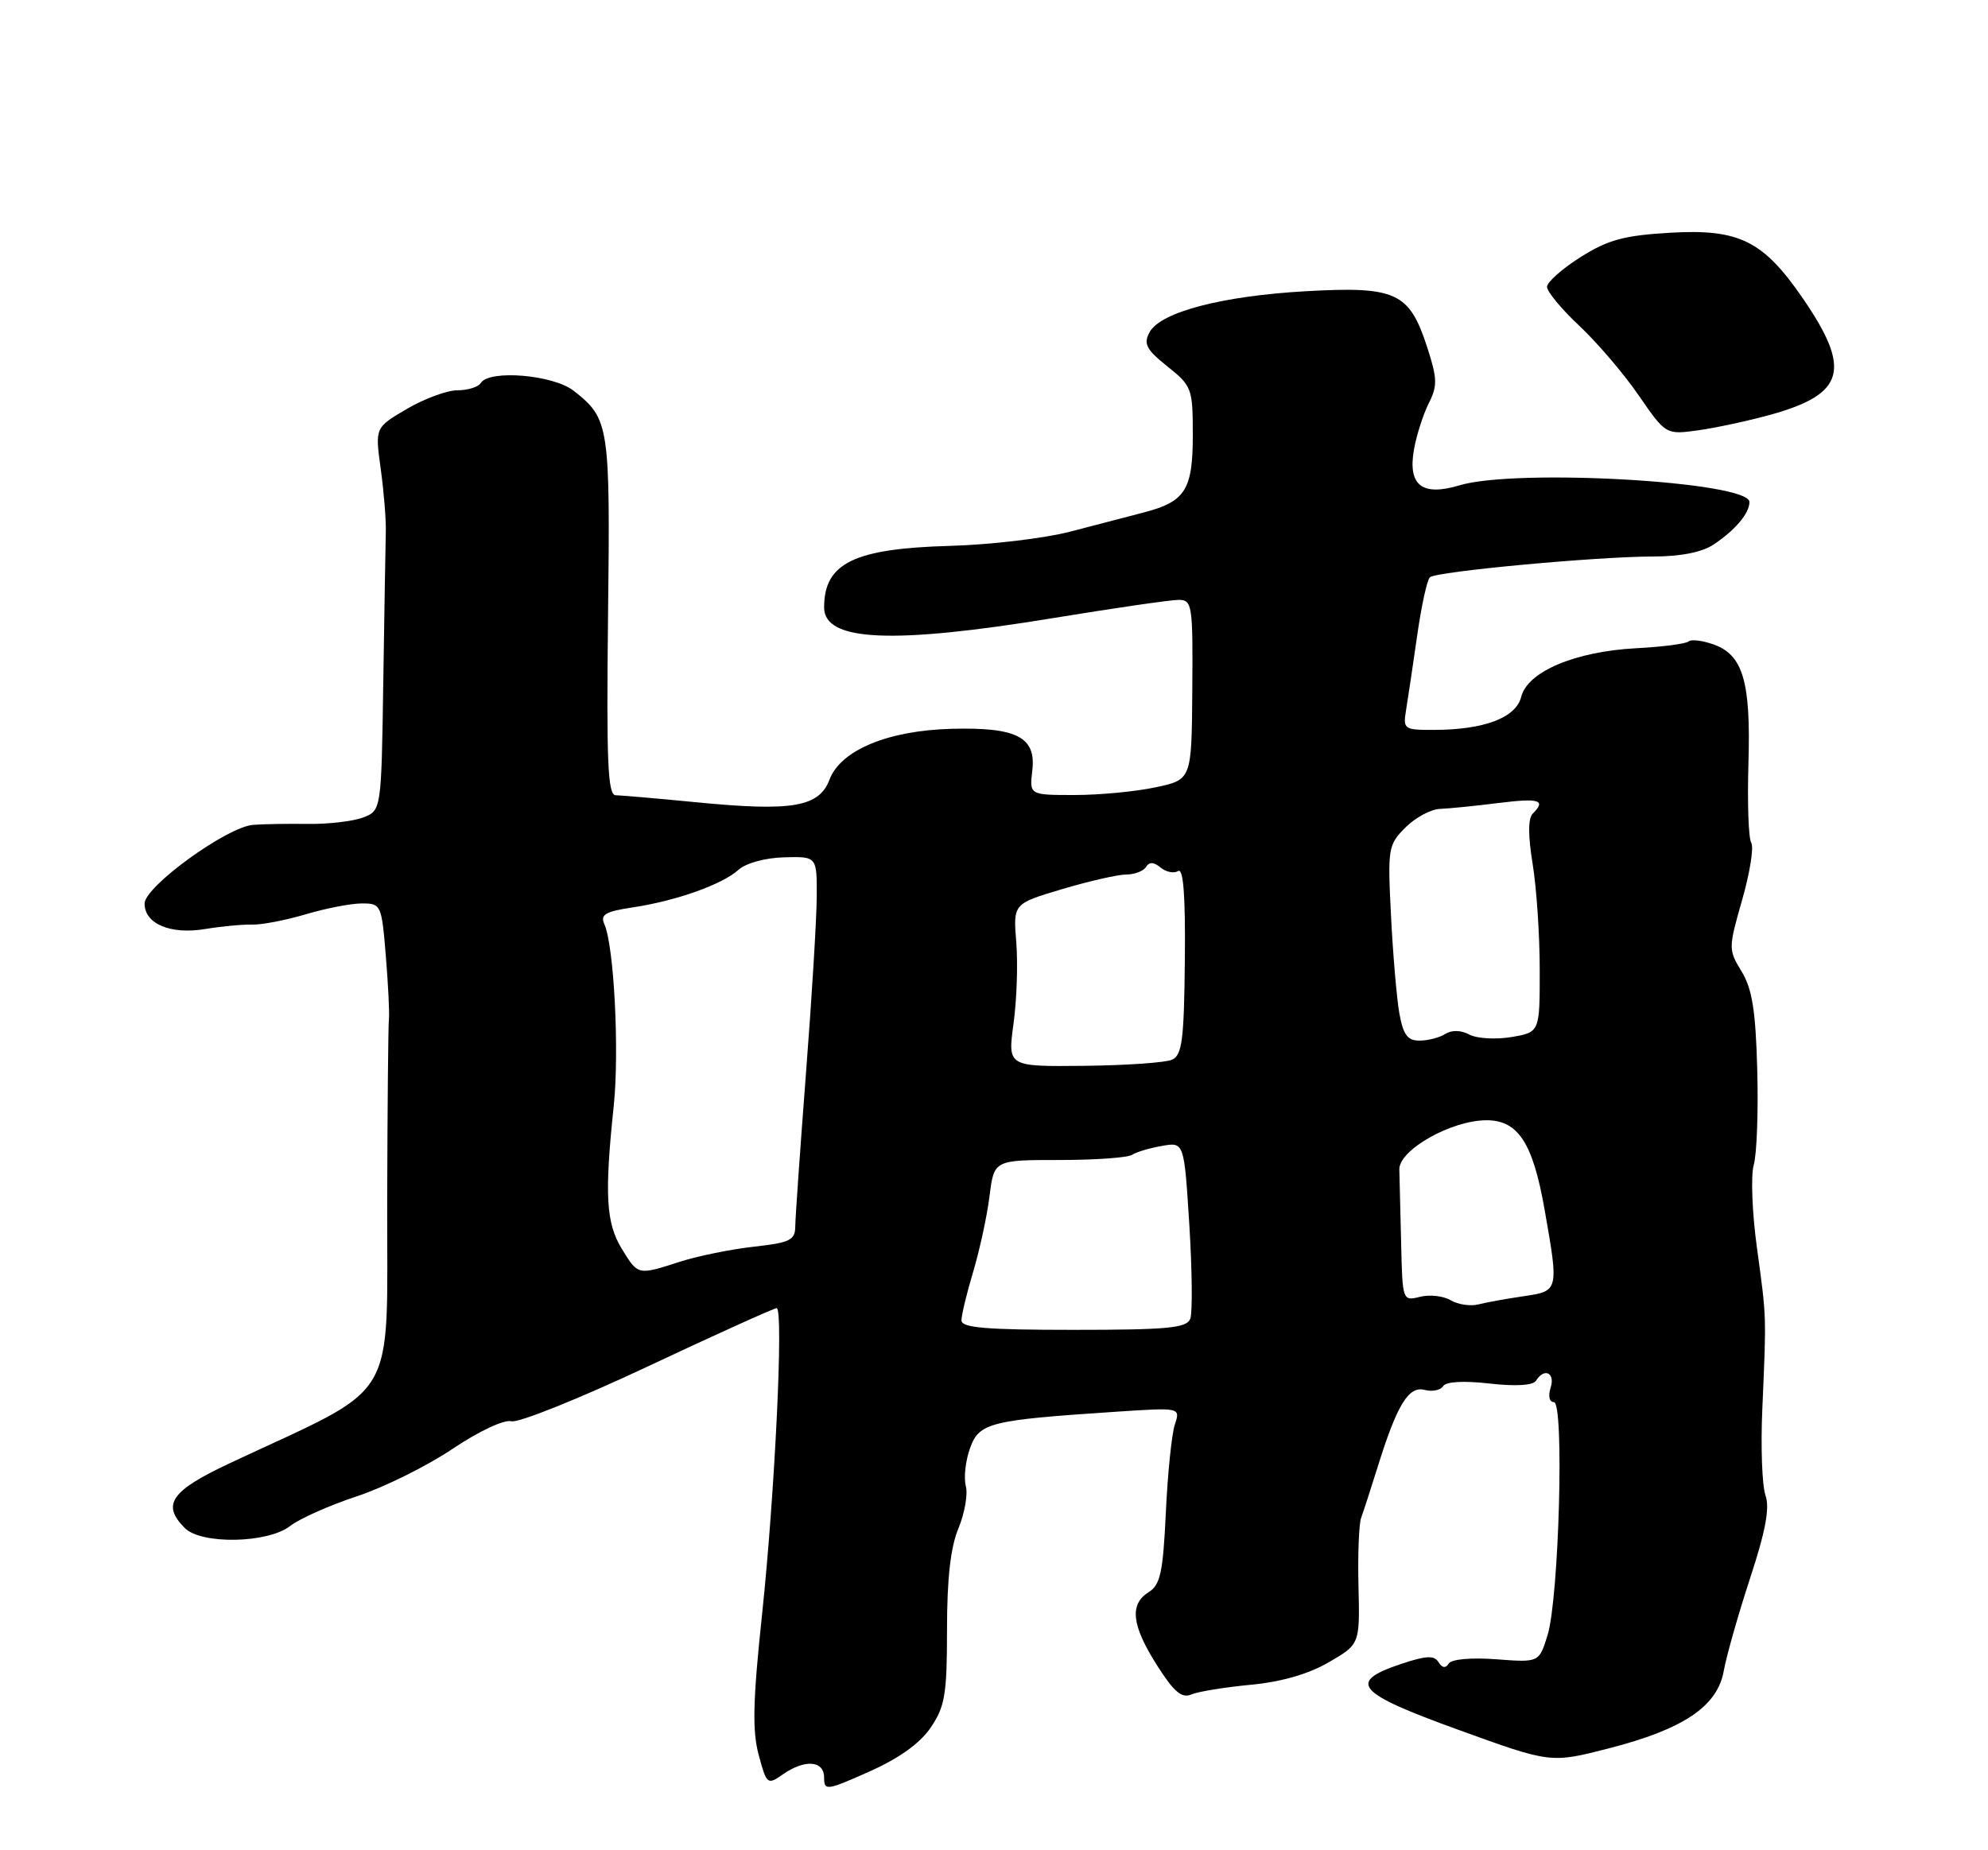 <?xml version="1.0" encoding="UTF-8" standalone="no"?>
<!DOCTYPE svg PUBLIC "-//W3C//DTD SVG 1.1//EN" "http://www.w3.org/Graphics/SVG/1.1/DTD/svg11.dtd" >
<svg xmlns="http://www.w3.org/2000/svg" xmlns:xlink="http://www.w3.org/1999/xlink" version="1.1" viewBox="0 0 275 256">
 <g >
 <path fill="currentColor"
d=" M 128.75 239.02 C 130.72 236.12 131.00 234.43 131.00 225.47 C 131.00 218.42 131.49 214.07 132.58 211.47 C 133.44 209.39 133.91 206.75 133.60 205.60 C 133.30 204.44 133.56 202.09 134.19 200.36 C 135.46 196.84 136.89 196.49 154.40 195.33 C 163.30 194.74 163.30 194.74 162.51 197.12 C 162.08 198.43 161.52 203.91 161.27 209.30 C 160.88 217.55 160.51 219.29 158.90 220.29 C 156.21 221.97 156.53 224.87 160.04 230.40 C 162.38 234.09 163.47 235.02 164.79 234.45 C 165.73 234.05 169.43 233.45 173.00 233.11 C 177.24 232.71 181.00 231.63 183.80 230.00 C 188.11 227.50 188.11 227.50 187.92 219.50 C 187.81 215.10 187.98 210.82 188.29 210.00 C 188.59 209.18 189.62 206.03 190.56 203.00 C 193.25 194.36 194.85 191.73 197.07 192.31 C 198.13 192.59 199.28 192.35 199.63 191.79 C 200.02 191.16 202.47 191.02 206.05 191.43 C 209.68 191.84 212.07 191.69 212.48 191.04 C 213.61 189.20 215.16 189.93 214.50 192.00 C 214.13 193.16 214.32 194.00 214.95 194.00 C 216.40 194.00 215.66 221.14 214.07 226.26 C 212.90 230.03 212.90 230.03 206.96 229.58 C 203.46 229.32 200.77 229.57 200.39 230.18 C 199.97 230.86 199.49 230.79 198.99 229.98 C 198.40 229.02 197.28 229.07 193.87 230.21 C 186.30 232.73 187.57 234.21 201.71 239.33 C 214.50 243.97 214.50 243.97 222.50 241.92 C 232.88 239.26 237.59 236.09 238.45 231.18 C 238.81 229.16 240.44 223.41 242.08 218.40 C 244.24 211.83 244.83 208.63 244.22 206.90 C 243.75 205.58 243.55 200.22 243.78 195.00 C 244.35 181.76 244.38 182.46 243.04 172.66 C 242.37 167.80 242.17 162.63 242.60 161.16 C 243.02 159.70 243.24 153.78 243.08 148.00 C 242.86 139.85 242.38 136.81 240.92 134.42 C 239.08 131.40 239.08 131.20 240.99 124.52 C 242.06 120.78 242.63 117.22 242.25 116.61 C 241.87 116.00 241.70 111.07 241.86 105.66 C 242.21 94.30 241.11 90.58 236.99 89.15 C 235.44 88.61 233.91 88.43 233.58 88.75 C 233.26 89.07 230.00 89.50 226.34 89.69 C 217.89 90.14 211.31 92.92 210.43 96.41 C 209.70 99.32 205.29 100.99 198.28 100.99 C 194.22 101.00 194.07 100.89 194.50 98.25 C 194.75 96.74 195.44 92.13 196.03 88.00 C 196.61 83.88 197.41 80.22 197.80 79.87 C 198.69 79.07 220.92 77.00 228.68 77.00 C 232.47 77.00 235.43 76.41 237.03 75.35 C 240.03 73.36 242.00 71.02 242.00 69.46 C 242.00 66.64 209.79 64.78 201.90 67.15 C 196.67 68.72 194.70 67.14 195.61 62.11 C 195.97 60.13 196.89 57.27 197.66 55.76 C 198.86 53.37 198.83 52.35 197.39 47.94 C 194.94 40.45 193.08 39.60 180.71 40.29 C 169.06 40.94 160.51 43.18 159.01 45.98 C 158.15 47.58 158.57 48.37 161.49 50.70 C 164.87 53.40 165.00 53.74 165.00 60.18 C 165.00 67.79 163.97 69.41 158.20 70.91 C 156.17 71.44 151.57 72.64 148.00 73.57 C 144.43 74.49 136.95 75.38 131.38 75.53 C 118.12 75.90 114.00 77.92 114.00 84.05 C 114.00 88.75 123.38 89.18 145.80 85.50 C 154.18 84.13 161.93 83.00 163.03 83.00 C 164.92 83.00 165.02 83.65 164.93 95.43 C 164.84 107.87 164.84 107.87 159.87 108.93 C 157.14 109.52 152.09 110.00 148.65 110.00 C 142.40 110.00 142.40 110.00 142.80 106.59 C 143.34 101.98 140.65 100.60 131.61 100.84 C 122.80 101.08 116.28 103.80 114.74 107.88 C 113.31 111.66 109.60 112.30 96.40 111.01 C 90.95 110.48 85.90 110.04 85.16 110.03 C 84.07 110.00 83.88 105.39 84.11 85.25 C 84.42 58.80 84.29 57.95 79.37 54.08 C 76.54 51.85 67.67 51.11 66.50 53.00 C 66.16 53.55 64.71 54.00 63.28 54.00 C 61.85 54.00 58.70 55.16 56.28 56.58 C 51.88 59.16 51.88 59.16 52.66 64.83 C 53.09 67.95 53.41 71.85 53.37 73.50 C 53.33 75.15 53.17 84.52 53.02 94.32 C 52.75 112.14 52.75 112.14 50.22 113.11 C 48.82 113.64 45.39 114.04 42.59 114.00 C 39.79 113.96 36.38 114.02 35.00 114.13 C 31.37 114.42 20.00 122.67 20.00 125.02 C 20.00 127.83 23.59 129.34 28.39 128.54 C 30.65 128.17 33.57 127.89 34.88 127.93 C 36.19 127.97 39.54 127.32 42.31 126.50 C 45.09 125.67 48.58 125.00 50.07 125.00 C 52.71 125.00 52.79 125.18 53.37 132.25 C 53.70 136.24 53.89 140.18 53.80 141.00 C 53.70 141.82 53.60 153.03 53.56 165.90 C 53.49 194.76 55.55 191.30 31.75 202.47 C 23.63 206.28 22.32 208.18 25.57 211.43 C 27.86 213.72 37.04 213.54 40.12 211.15 C 41.43 210.13 45.58 208.28 49.34 207.04 C 53.10 205.80 59.06 202.85 62.58 200.48 C 66.25 198.02 69.74 196.38 70.75 196.65 C 71.72 196.90 80.22 193.48 89.64 189.05 C 99.06 184.62 107.07 181.00 107.43 181.00 C 108.42 181.00 107.20 206.54 105.40 223.53 C 104.15 235.32 104.05 239.49 104.95 242.81 C 106.05 246.91 106.16 247.00 108.27 245.52 C 111.33 243.38 114.00 243.58 114.00 245.95 C 114.00 247.80 114.33 247.76 120.25 245.12 C 124.38 243.28 127.26 241.22 128.75 239.02 Z  M 245.00 57.36 C 255.22 54.50 256.14 51.12 249.37 41.26 C 243.91 33.31 240.57 31.65 231.06 32.20 C 224.62 32.58 222.45 33.17 218.63 35.58 C 216.09 37.18 214.00 39.04 214.00 39.69 C 214.00 40.35 216.01 42.78 218.47 45.08 C 220.93 47.39 224.63 51.72 226.69 54.72 C 230.44 60.16 230.44 60.16 234.97 59.53 C 237.46 59.18 241.97 58.20 245.00 57.36 Z  M 133.00 182.68 C 133.00 181.96 133.73 178.92 134.63 175.93 C 135.52 172.94 136.54 168.25 136.88 165.50 C 137.51 160.50 137.51 160.50 146.51 160.50 C 151.45 160.50 155.99 160.18 156.58 159.79 C 157.18 159.40 159.05 158.84 160.74 158.55 C 163.80 158.01 163.80 158.01 164.52 169.47 C 164.91 175.78 164.97 181.63 164.65 182.47 C 164.16 183.75 161.55 184.00 148.53 184.00 C 136.34 184.00 133.00 183.72 133.00 182.68 Z  M 200.68 179.91 C 199.68 179.31 197.76 179.09 196.43 179.43 C 194.02 180.03 194.00 179.98 193.82 172.02 C 193.72 167.61 193.61 163.02 193.57 161.83 C 193.48 159.12 200.76 155.00 205.63 155.00 C 210.01 155.00 212.05 158.14 213.67 167.40 C 215.64 178.61 215.64 178.64 210.75 179.35 C 208.41 179.69 205.60 180.20 204.50 180.48 C 203.40 180.76 201.68 180.50 200.68 179.91 Z  M 85.99 172.75 C 83.83 169.21 83.61 165.23 84.90 153.00 C 85.69 145.43 84.94 130.88 83.60 127.87 C 83.01 126.54 83.73 126.12 87.52 125.55 C 93.53 124.65 99.93 122.37 102.17 120.34 C 103.19 119.42 105.87 118.69 108.47 118.62 C 113.00 118.50 113.00 118.50 112.98 124.00 C 112.97 127.03 112.30 138.05 111.49 148.50 C 110.69 158.95 110.02 168.48 110.01 169.68 C 110.00 171.59 109.29 171.94 104.25 172.50 C 101.09 172.85 96.51 173.79 94.07 174.57 C 88.19 176.47 88.27 176.48 85.99 172.75 Z  M 140.20 141.64 C 140.65 138.37 140.82 133.30 140.58 130.37 C 140.15 125.04 140.15 125.04 146.93 123.02 C 150.66 121.91 154.65 121.00 155.80 121.00 C 156.94 121.00 158.17 120.53 158.53 119.95 C 158.98 119.23 159.61 119.26 160.55 120.04 C 161.30 120.66 162.39 120.88 162.97 120.52 C 163.70 120.07 163.99 123.94 163.90 132.87 C 163.79 143.86 163.52 145.99 162.14 146.62 C 161.24 147.03 155.75 147.41 149.94 147.47 C 139.39 147.58 139.39 147.58 140.20 141.64 Z  M 193.58 140.25 C 193.21 138.19 192.69 132.11 192.42 126.74 C 191.94 117.36 192.02 116.89 194.42 114.49 C 195.79 113.12 197.94 111.96 199.20 111.92 C 200.47 111.87 204.09 111.51 207.25 111.11 C 212.96 110.40 213.91 110.69 212.02 112.58 C 211.37 113.23 211.37 115.63 212.01 119.53 C 212.55 122.81 212.99 129.40 212.99 134.16 C 213.00 142.82 213.00 142.82 209.07 143.49 C 206.92 143.85 204.30 143.70 203.27 143.15 C 202.11 142.53 200.84 142.49 199.95 143.05 C 199.15 143.56 197.55 143.98 196.38 143.98 C 194.71 144.00 194.12 143.20 193.58 140.25 Z "/>
</g>
</svg>